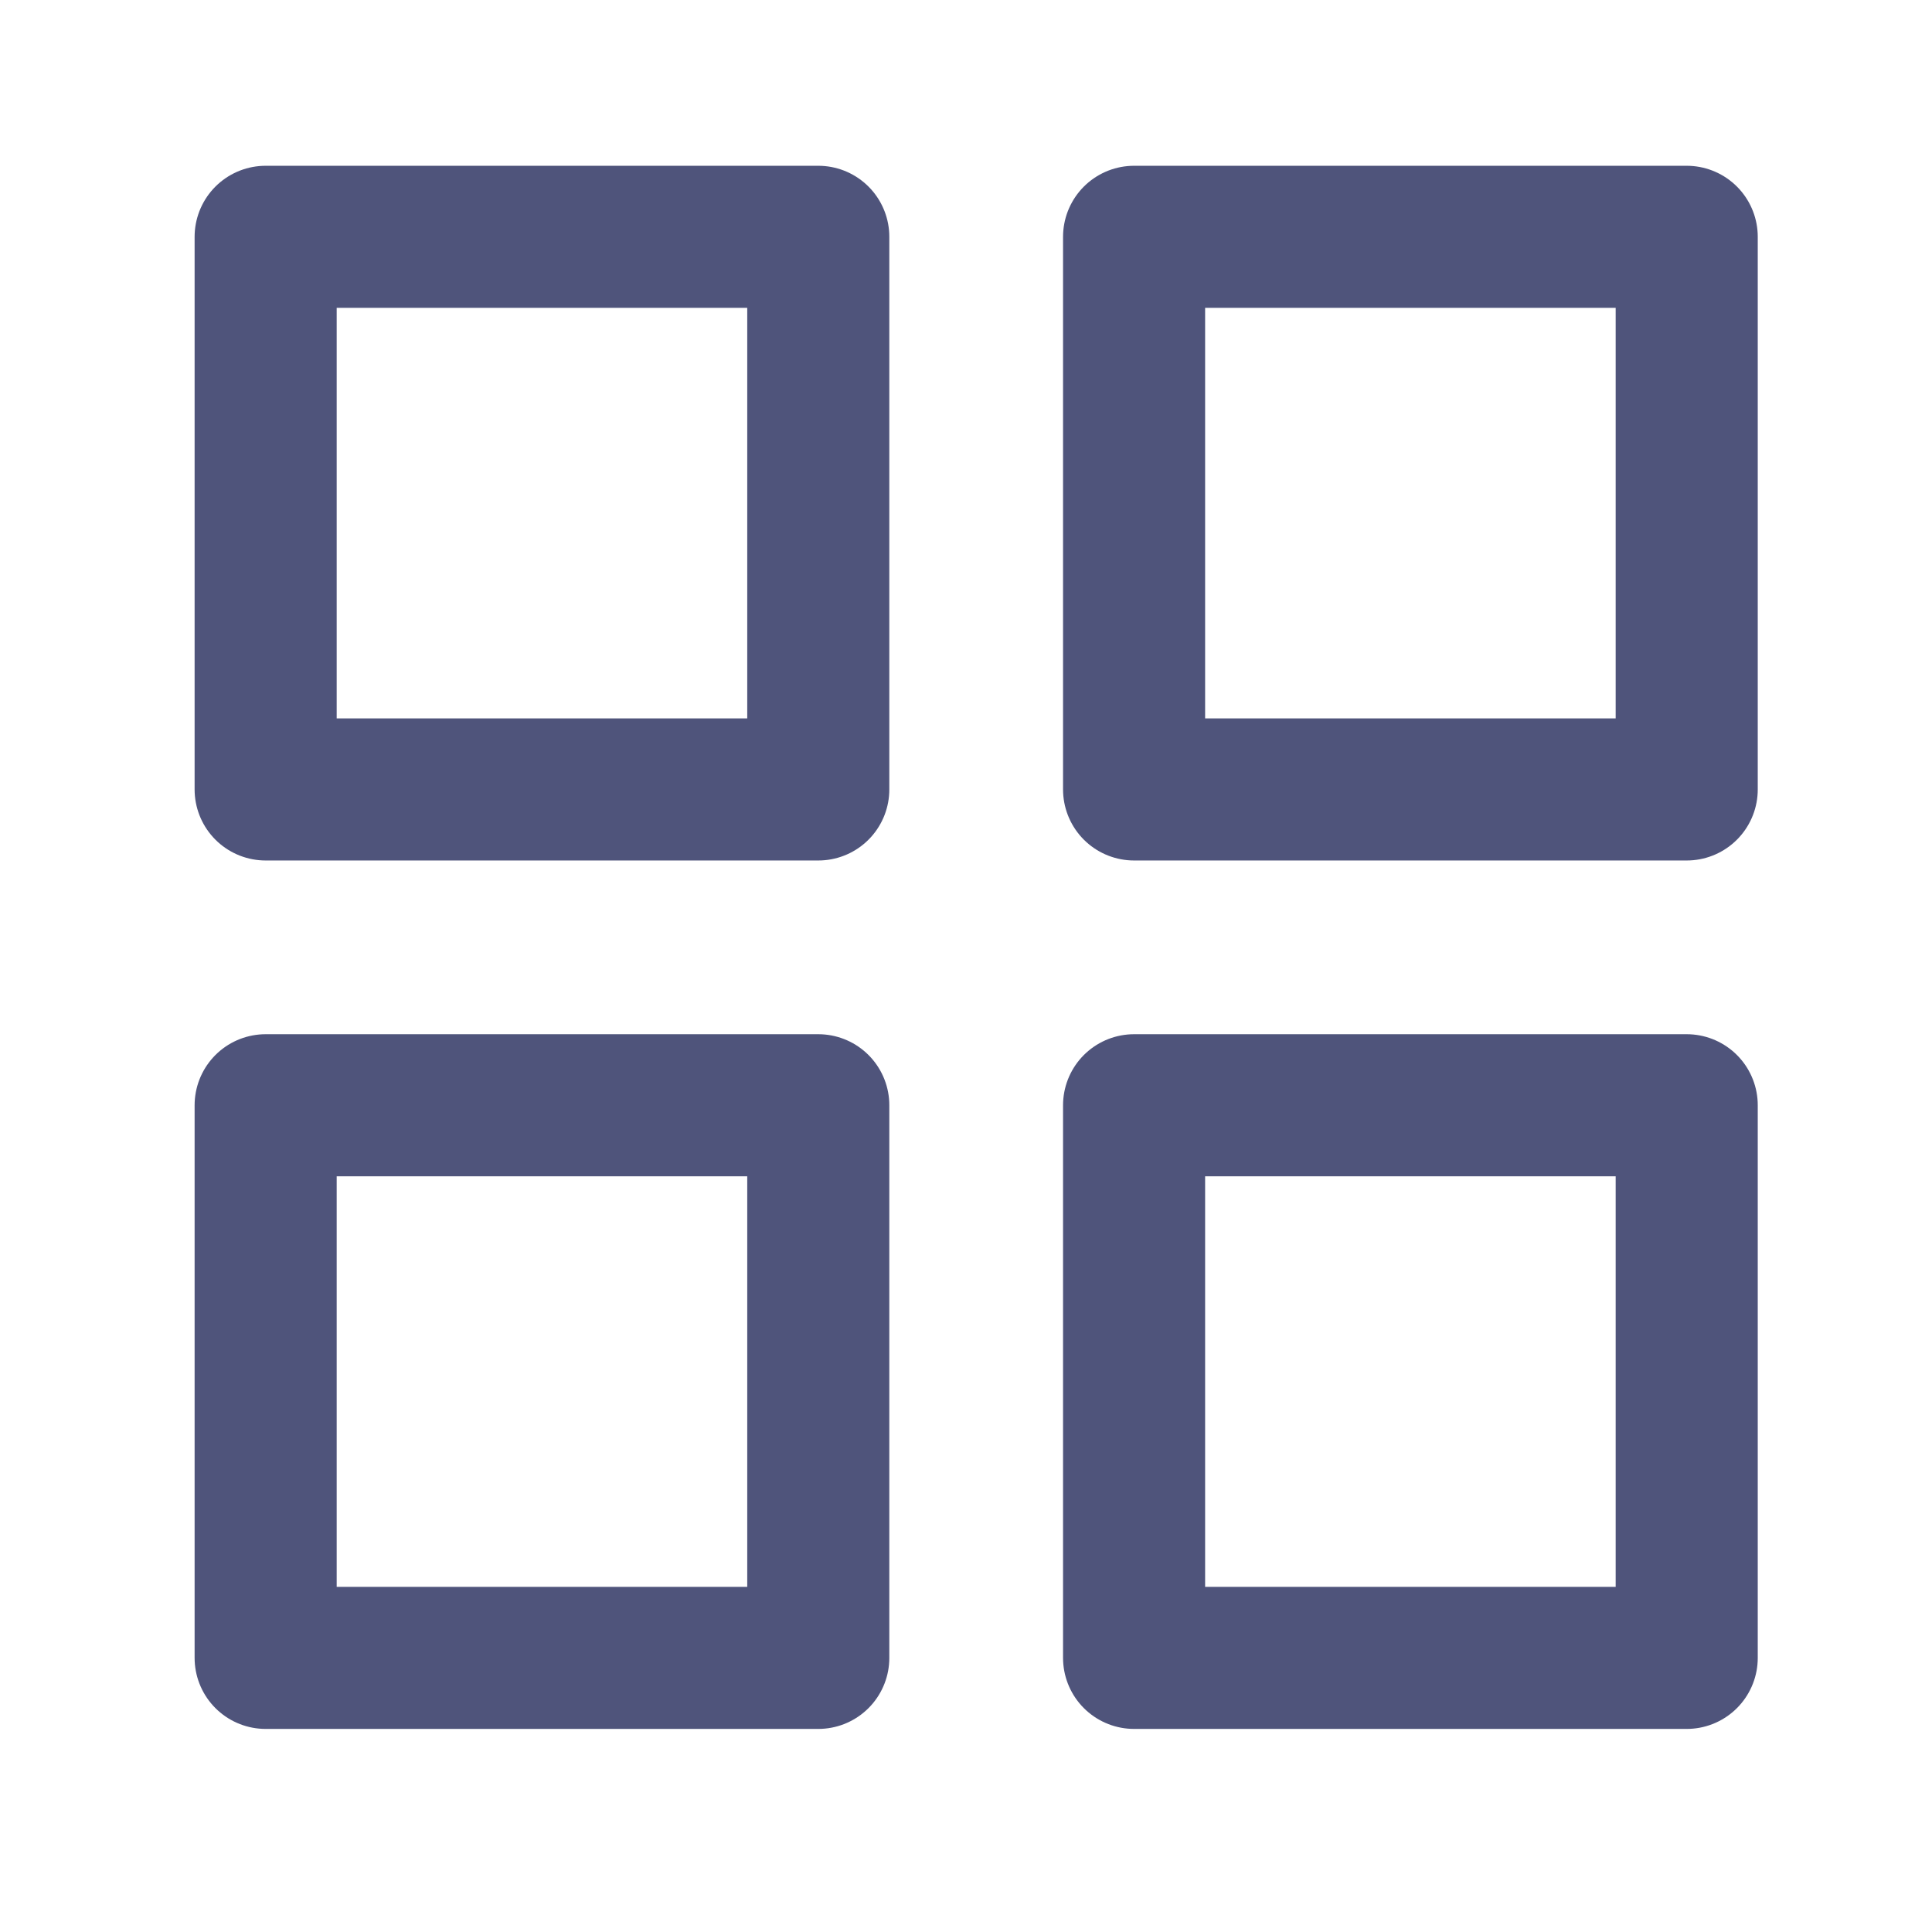 <svg width="26" height="26" viewBox="0 0 26 26" fill="none" xmlns="http://www.w3.org/2000/svg">
<path d="M22.699 14.874H15.262V22.311H22.699V14.874Z" stroke="#4F547B" stroke-width="1.912" stroke-linecap="round" stroke-linejoin="round"/>
<path d="M11.012 14.874H3.575V22.311H11.012V14.874Z" stroke="#4F547B" stroke-width="1.912" stroke-linecap="round" stroke-linejoin="round"/>
<path d="M22.699 3.187H15.262V10.624H22.699V3.187Z" stroke="#4F547B" stroke-width="1.912" stroke-linecap="round" stroke-linejoin="round"/>
<path d="M11.012 3.187H3.575V10.624H11.012V3.187Z" stroke="#4F547B" stroke-width="1.912" stroke-linecap="round" stroke-linejoin="round"/>
</svg>
